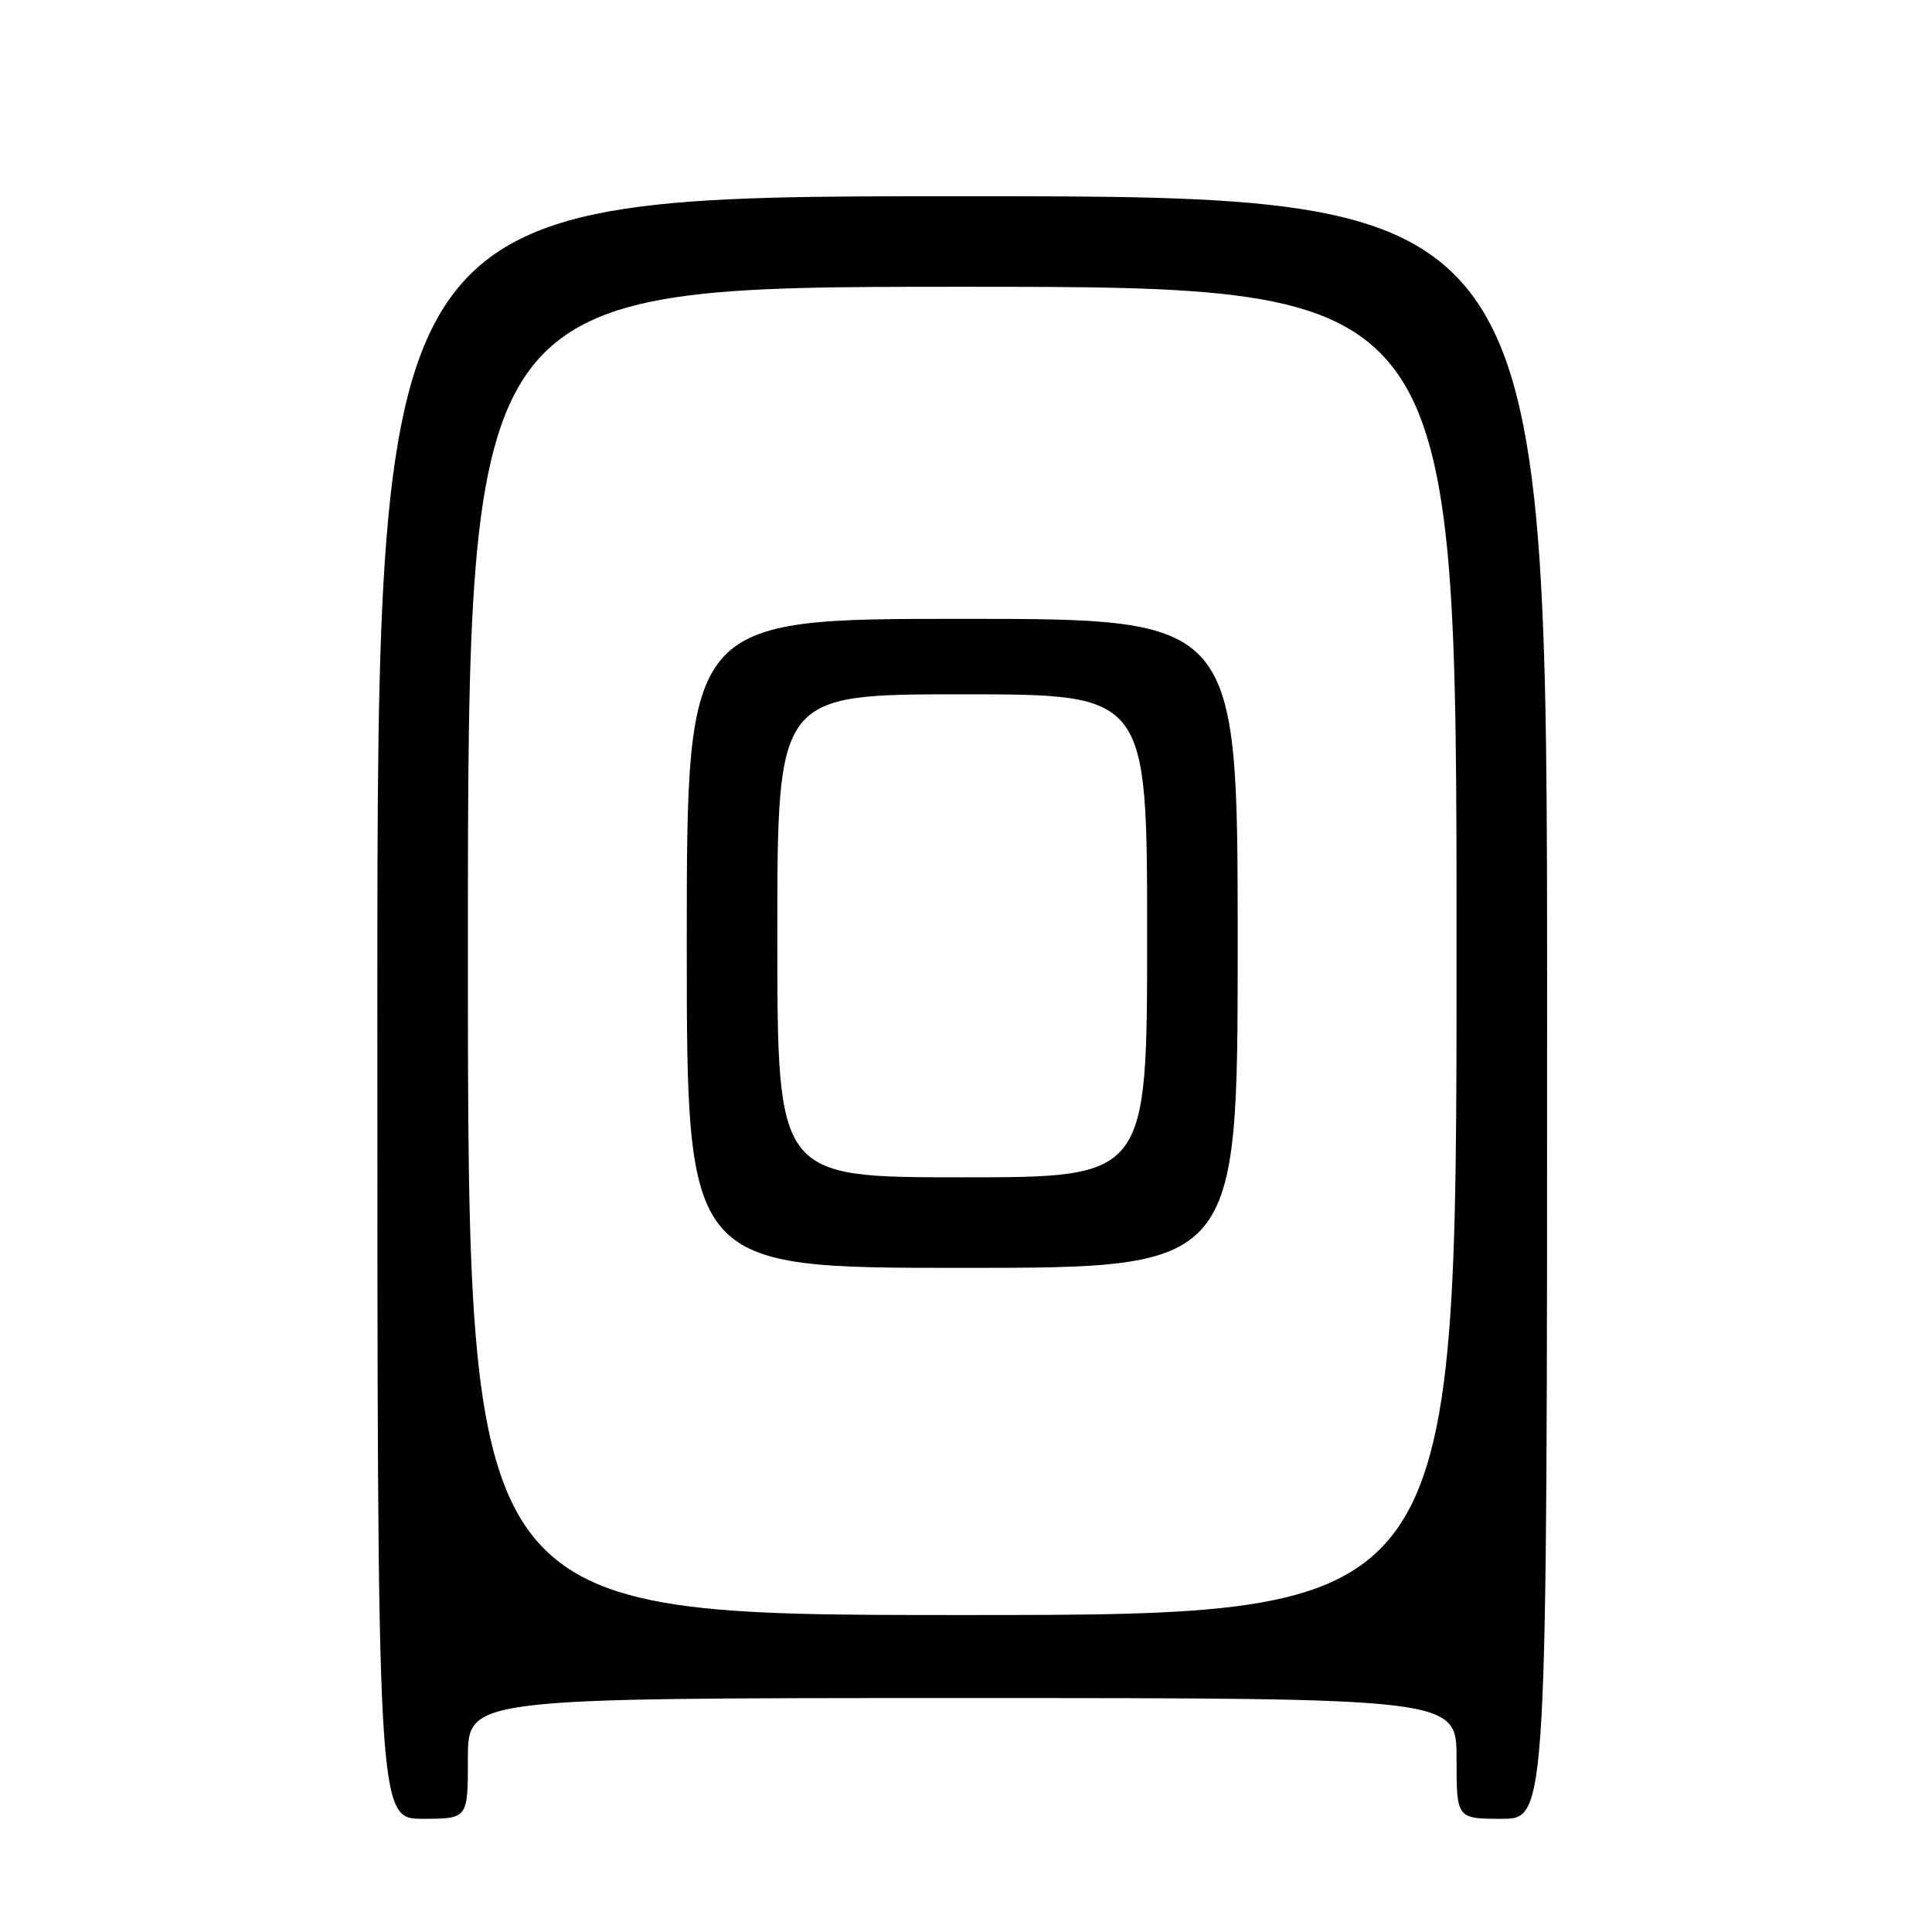 <?xml version="1.0" encoding="UTF-8" standalone="no"?>
<!DOCTYPE svg PUBLIC "-//W3C//DTD SVG 1.1//EN" "http://www.w3.org/Graphics/SVG/1.1/DTD/svg11.dtd" >
<svg xmlns="http://www.w3.org/2000/svg" xmlns:xlink="http://www.w3.org/1999/xlink" version="1.1" viewBox="0 0 256 256">
 <g >
 <path fill="currentColor"
d=" M 62.00 233.00 C 62.00 225.00 62.00 225.00 127.50 225.00 C 193.00 225.00 193.00 225.00 193.00 233.00 C 193.00 241.00 193.00 241.00 199.00 241.00 C 205.00 241.00 205.00 241.00 205.00 133.50 C 205.00 26.00 205.00 26.00 127.50 26.00 C 50.00 26.00 50.00 26.00 50.00 133.50 C 50.00 241.00 50.00 241.00 56.00 241.00 C 62.00 241.00 62.00 241.00 62.00 233.00 Z  M 62.00 126.00 C 62.00 38.00 62.00 38.00 127.50 38.00 C 193.00 38.00 193.00 38.00 193.00 126.00 C 193.00 214.00 193.00 214.00 127.50 214.00 C 62.00 214.00 62.00 214.00 62.00 126.00 Z  M 164.00 125.00 C 164.00 82.00 164.00 82.00 127.50 82.00 C 91.00 82.00 91.00 82.00 91.00 125.00 C 91.00 168.00 91.00 168.00 127.50 168.00 C 164.00 168.00 164.00 168.00 164.00 125.00 Z  M 103.00 124.00 C 103.00 92.00 103.00 92.00 127.50 92.00 C 152.00 92.00 152.00 92.00 152.00 124.00 C 152.00 156.00 152.00 156.00 127.50 156.00 C 103.00 156.00 103.00 156.00 103.00 124.00 Z "/>
</g>
</svg>
